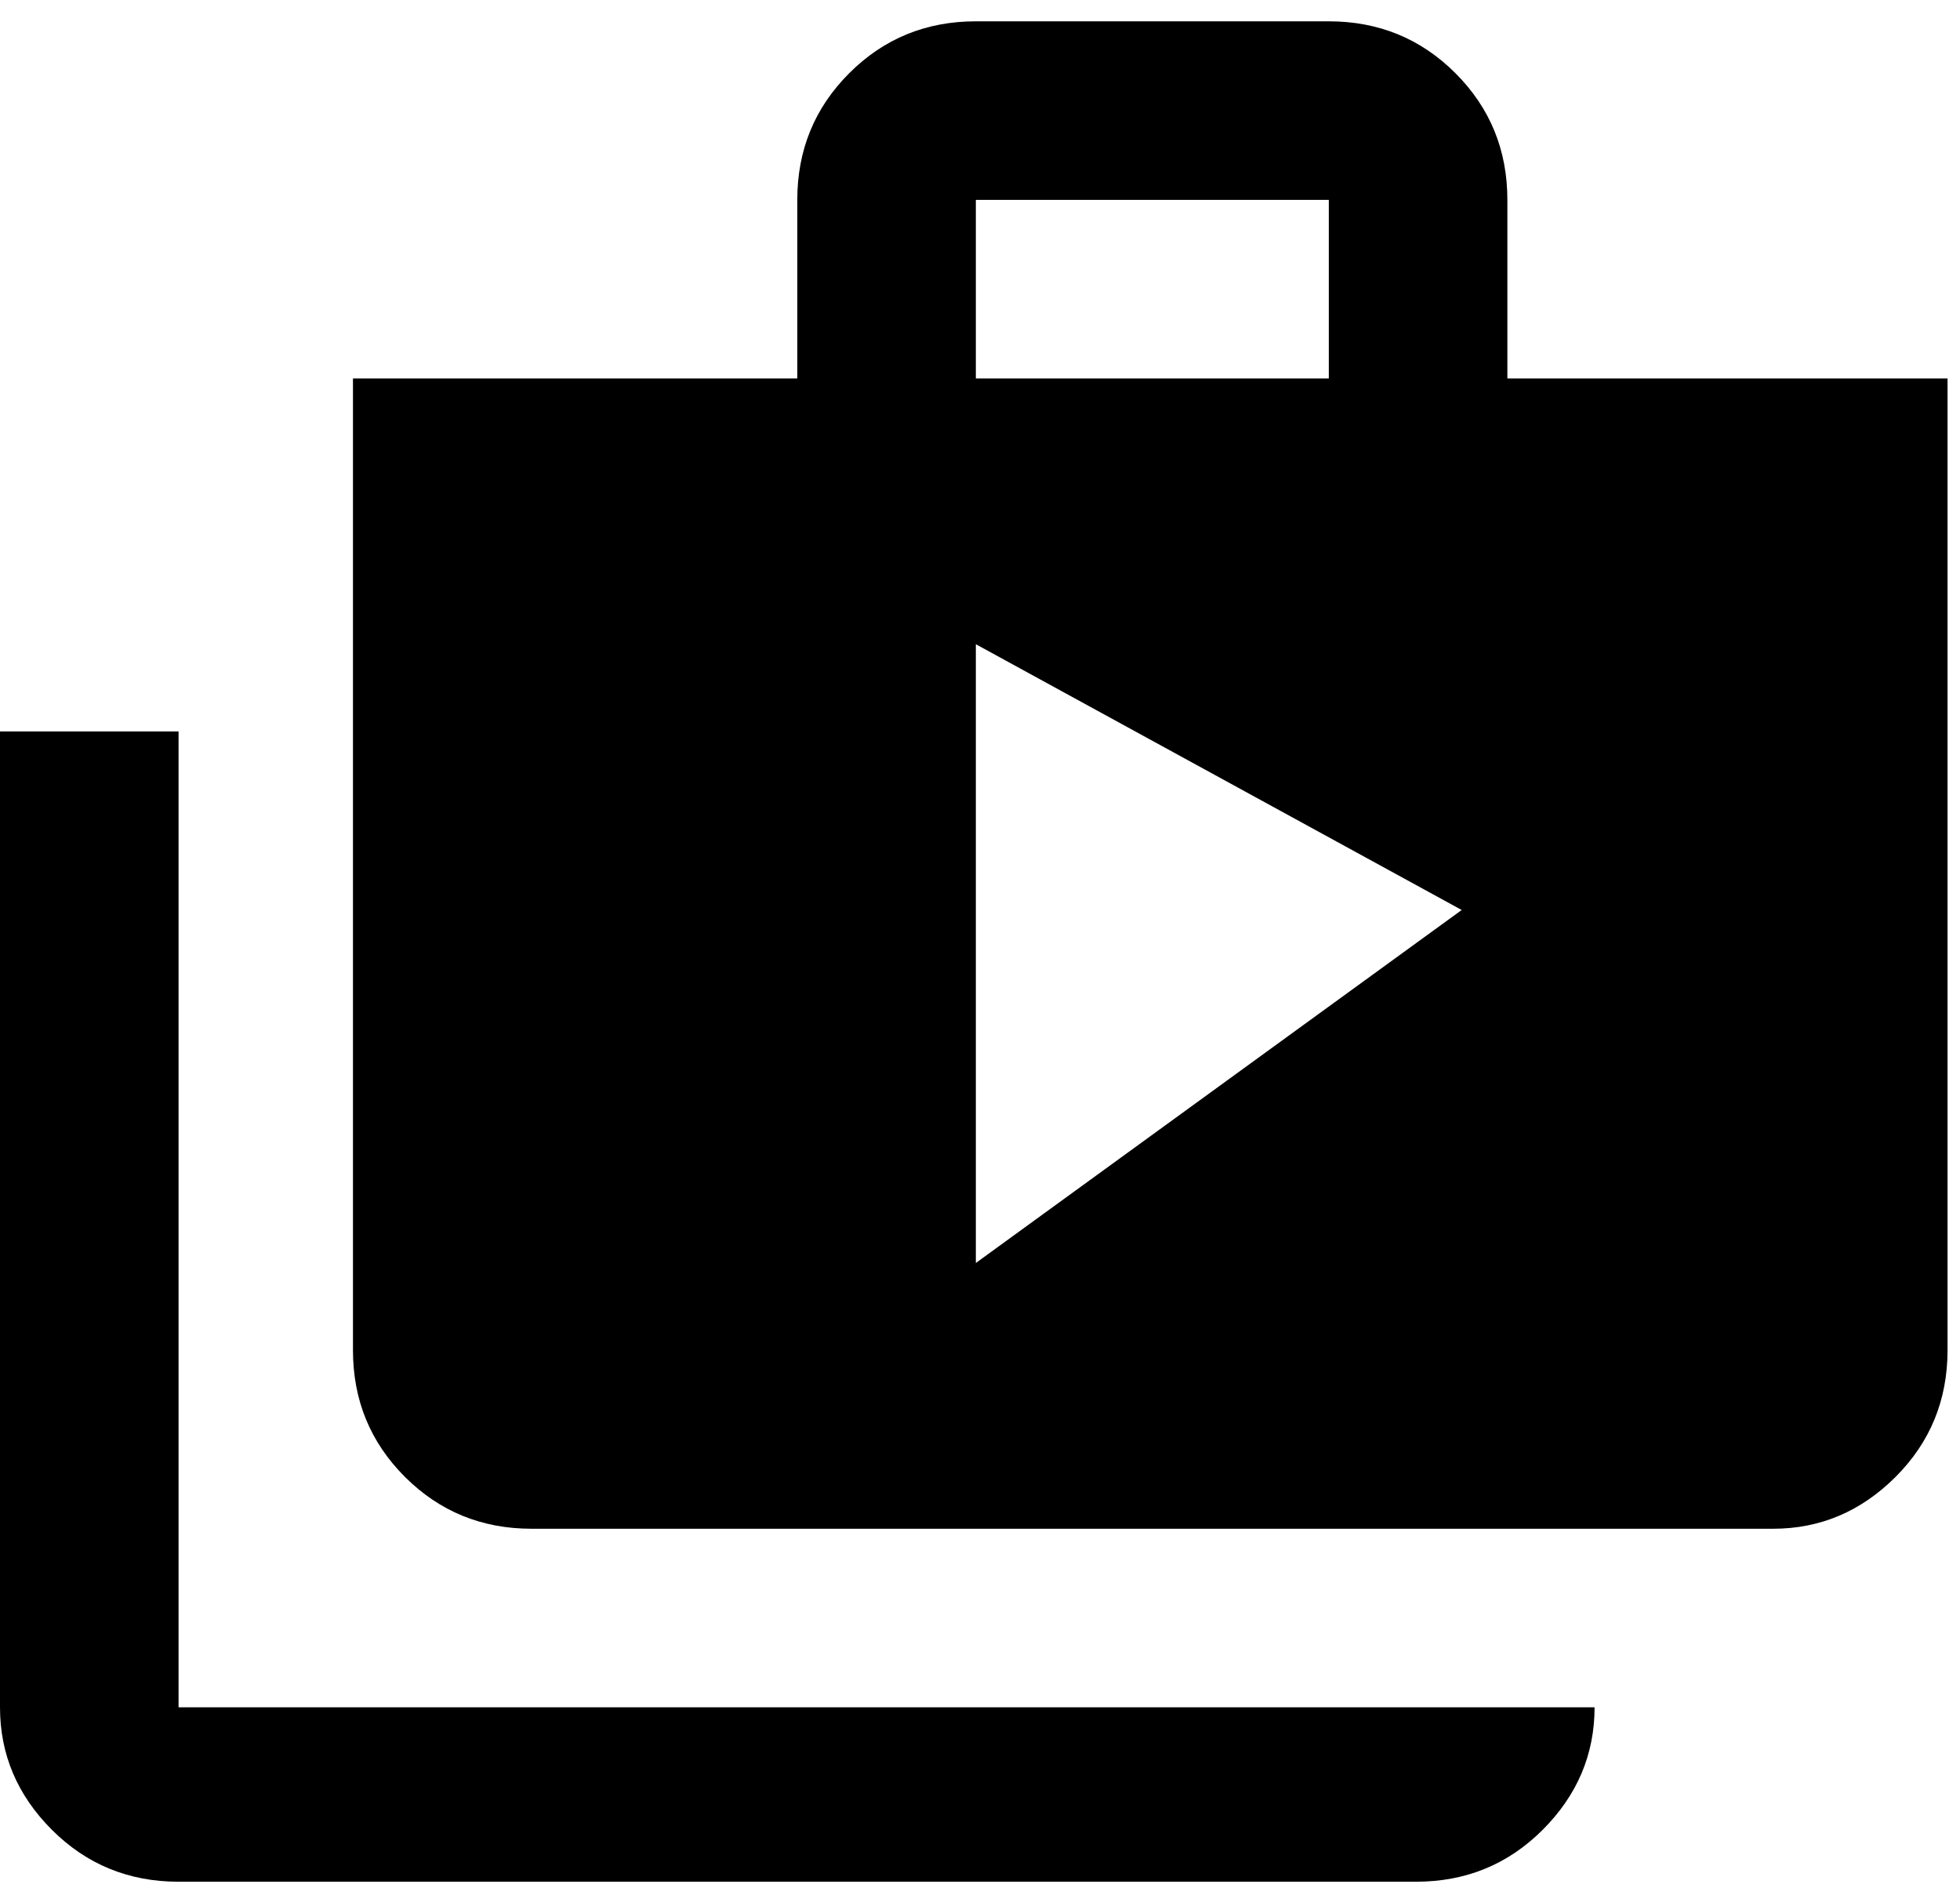 <svg xmlns="http://www.w3.org/2000/svg" width="3em" height="2.9em" viewBox="0 0 472 456"><path fill="currentColor" d="M43 176v235h341q0 17-12.5 29.5T341 453H43q-18 0-30.5-12.5T0 411V176zm320-85h106v234q0 18-12.5 30.5T427 368H128q-18 0-30.5-12.5T85 325V91h107V48q0-18 12.5-30.5T235 5h85q18 0 30.5 12.5T363 48zM235 48v43h85V48zm0 256l117-85l-117-64z"/></svg>
